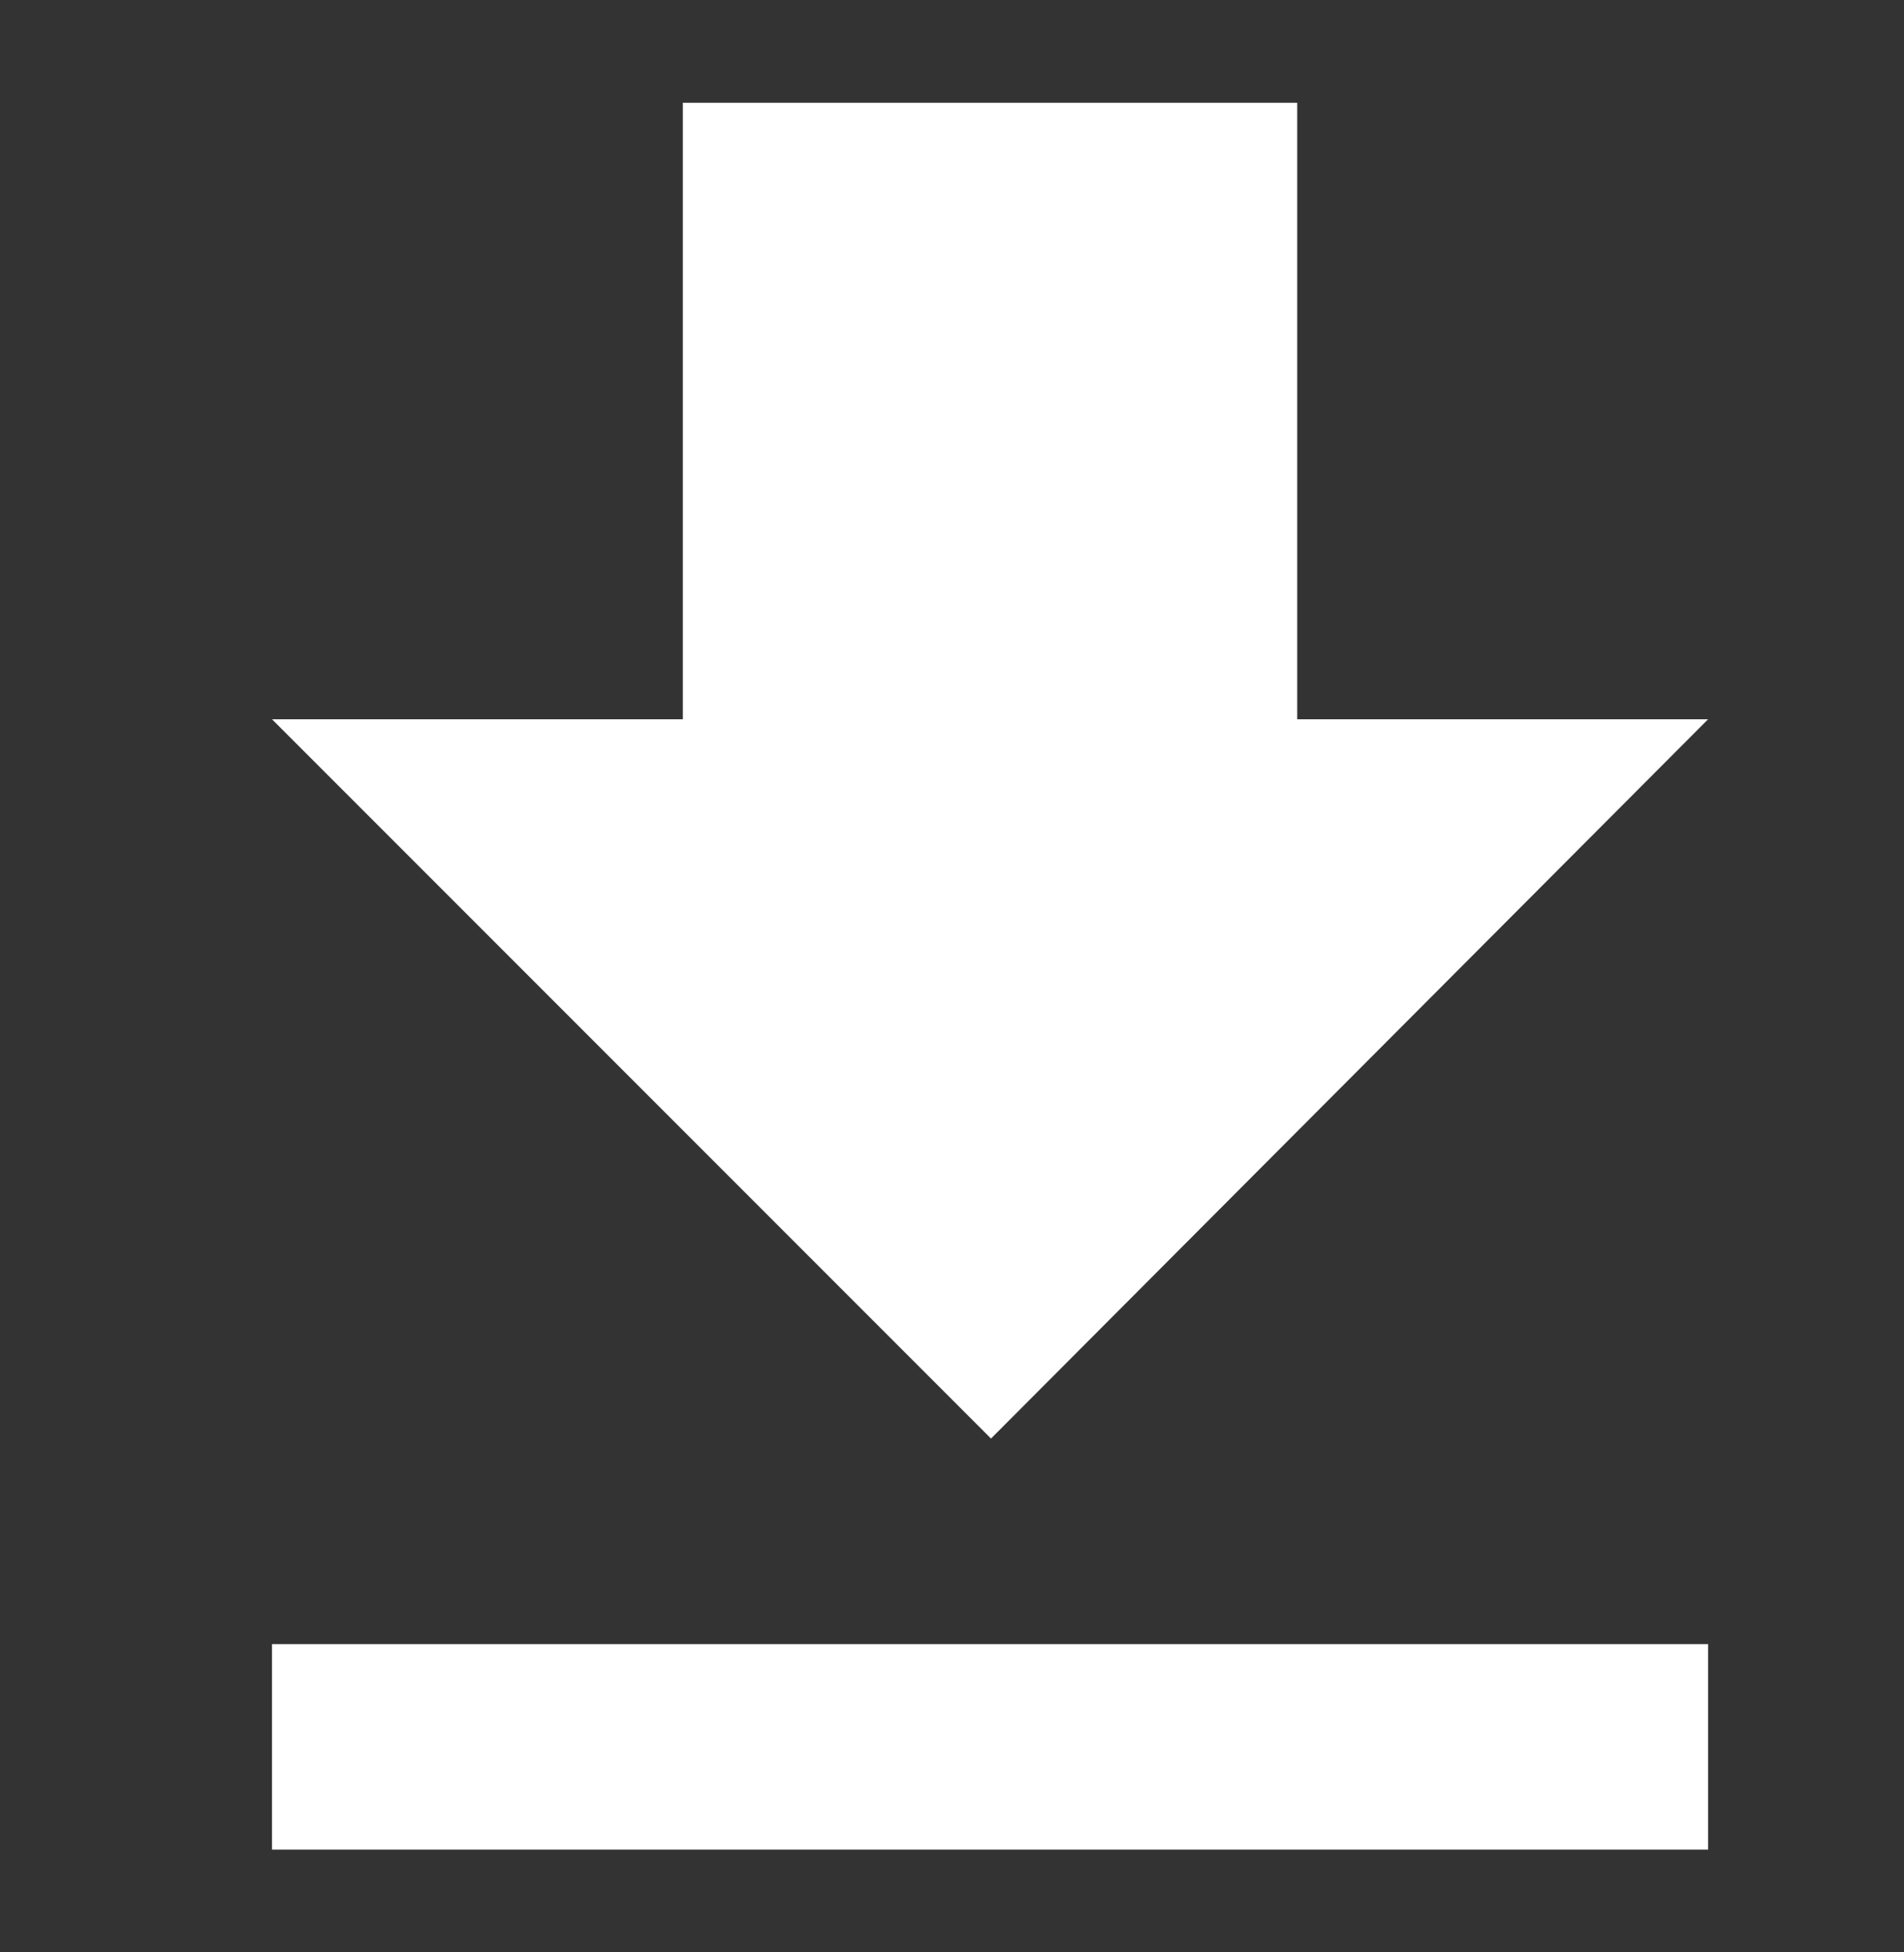 <?xml version="1.0" encoding="utf-8"?>
<!-- Generator: Adobe Illustrator 26.0.1, SVG Export Plug-In . SVG Version: 6.00 Build 0)  -->
<svg version="1.1" id="Calque_1" xmlns="http://www.w3.org/2000/svg" xmlns:xlink="http://www.w3.org/1999/xlink" x="0px" y="0px"
	 viewBox="0 0 100.1 102.6" style="enable-background:new 0 0 100.1 102.6;" xml:space="preserve">
<rect x="0" y="0" width="100.1" height="102.6" fill="#333333" stroke="none"/>
<style type="text/css">
	.st0{fill:#FFFFFF;}
</style>
<g>
	<path class="st0" d="M89.8,37.8H68.2V5.4H35.9v32.4H14.3l37.8,37.8L89.8,37.8z M14.3,86.4v10.8h75.5V86.4H14.3z"/>
</g>
</svg>

